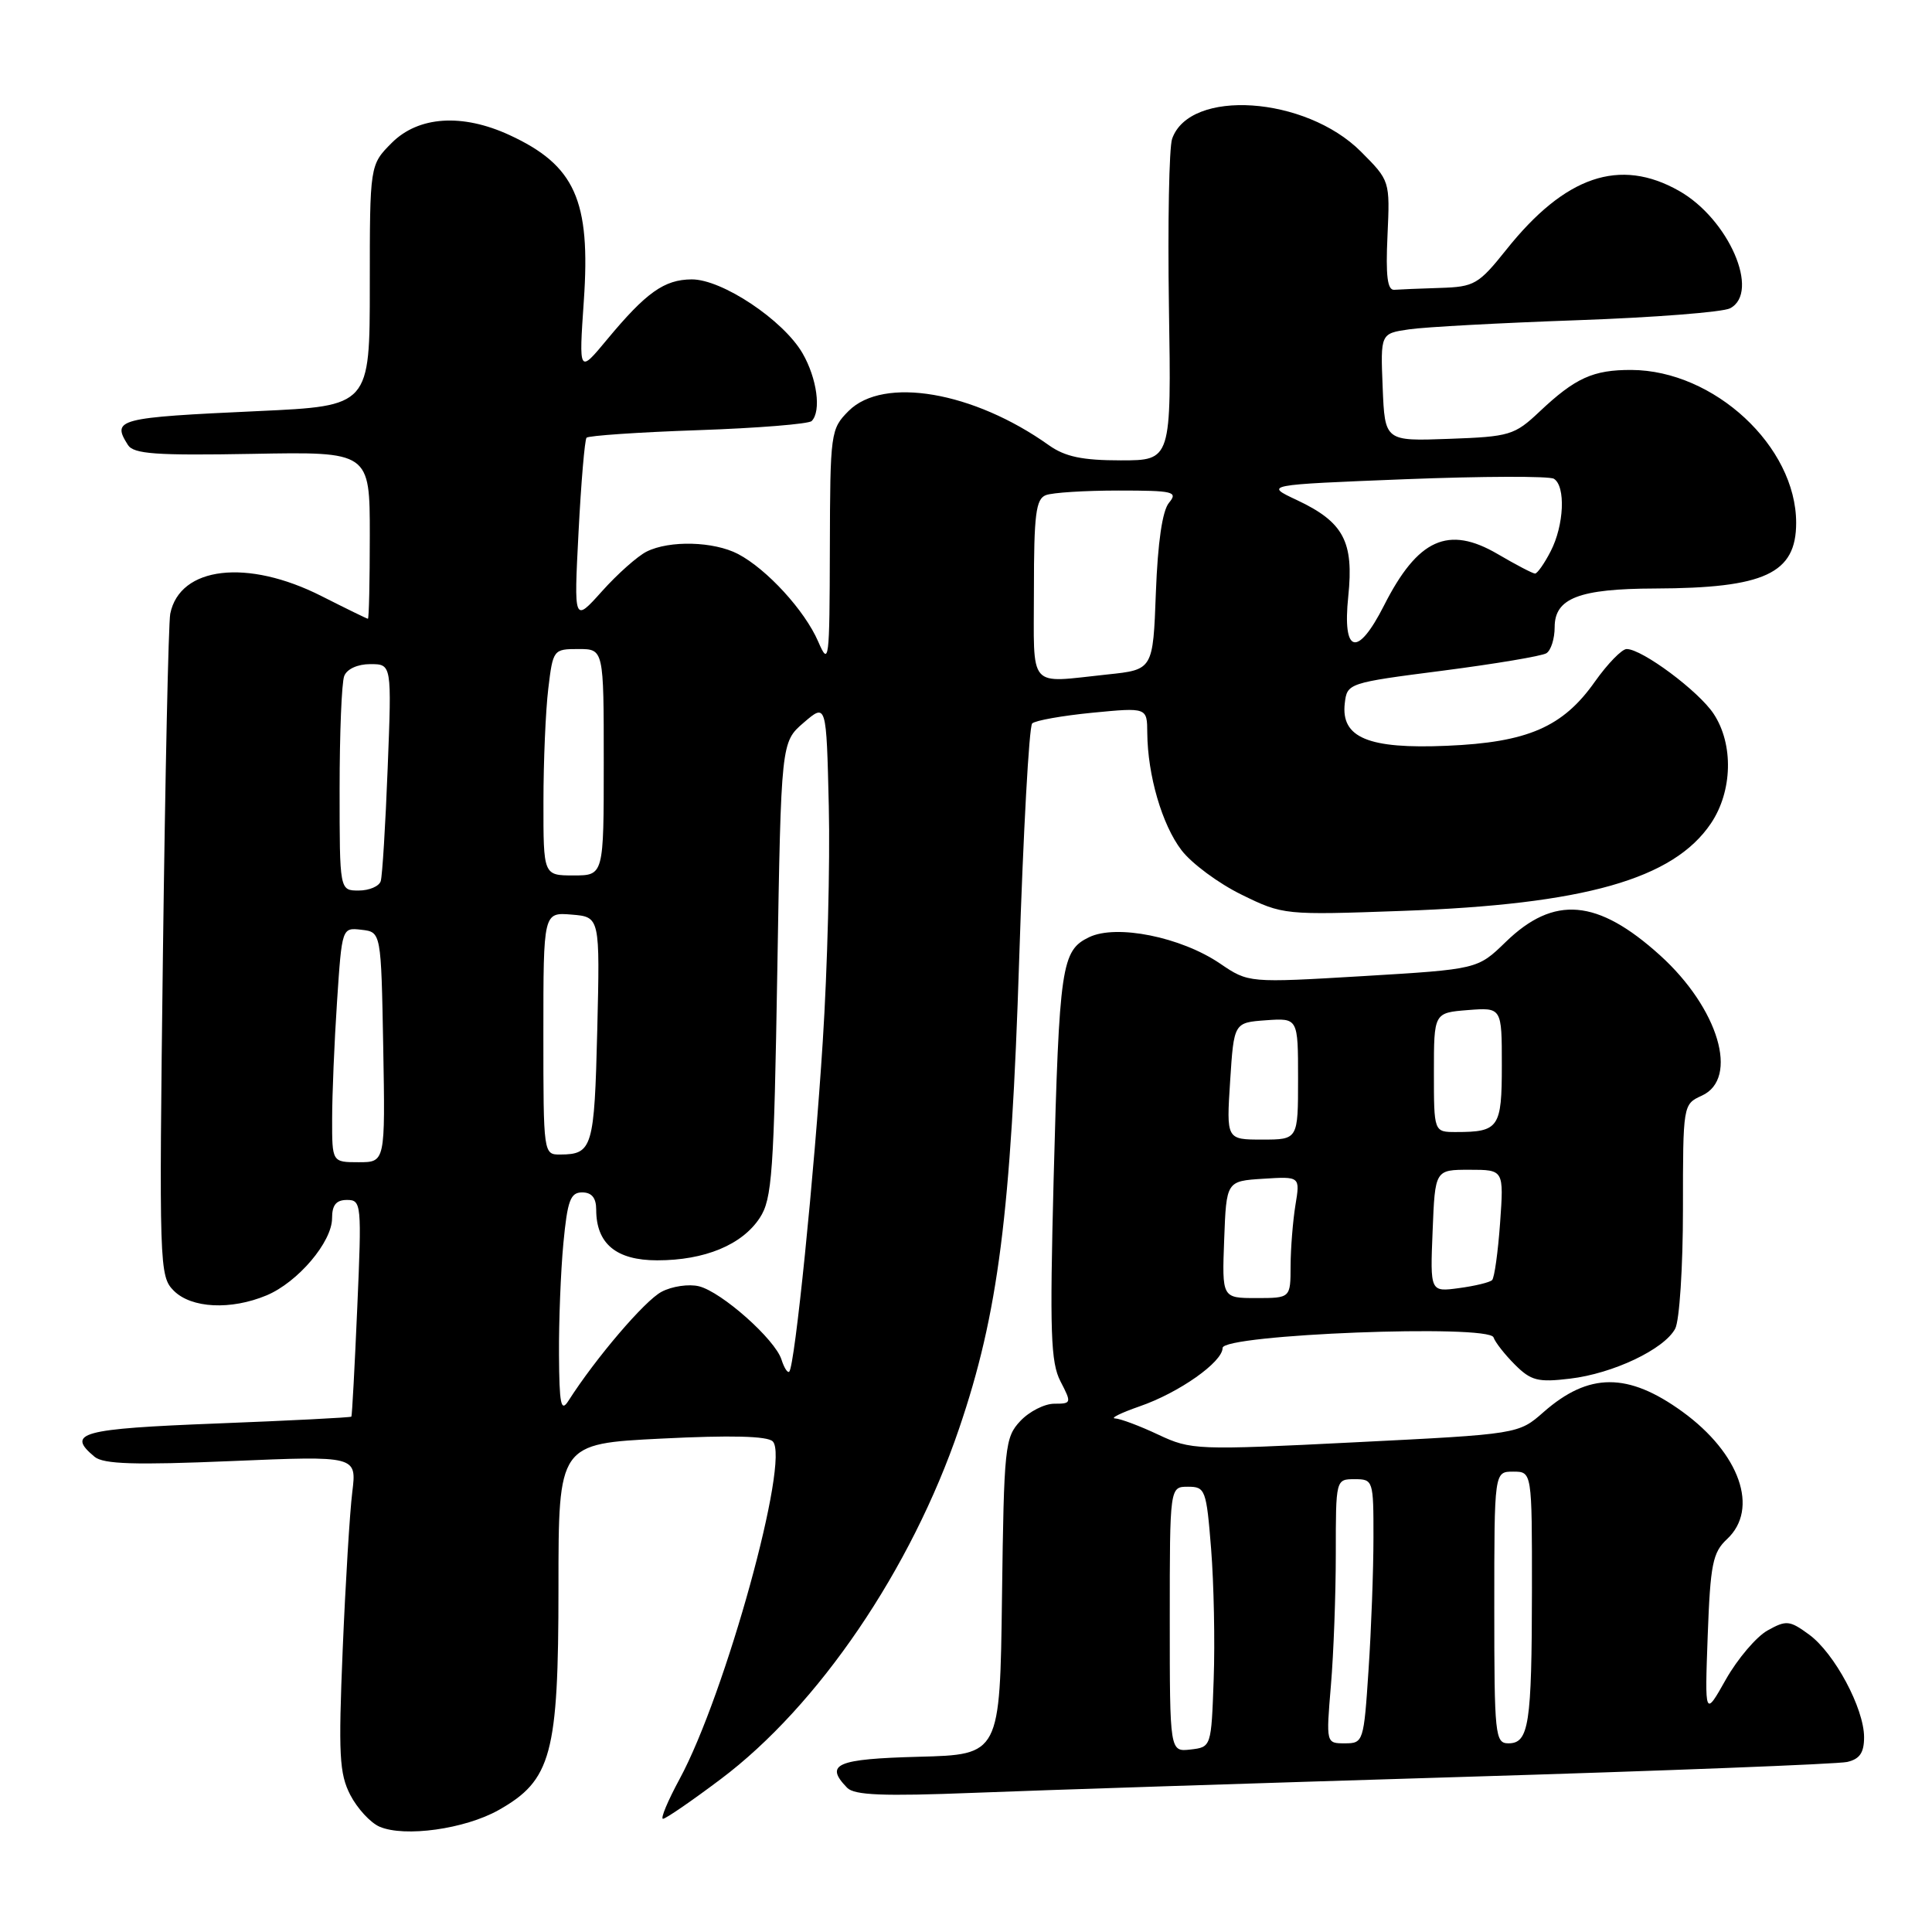 <?xml version="1.0" encoding="UTF-8" standalone="no"?>
<!DOCTYPE svg PUBLIC "-//W3C//DTD SVG 1.1//EN" "http://www.w3.org/Graphics/SVG/1.1/DTD/svg11.dtd" >
<svg xmlns="http://www.w3.org/2000/svg" xmlns:xlink="http://www.w3.org/1999/xlink" version="1.1" viewBox="0 0 256 256">
 <g >
 <path fill="currentColor"
d=" M 66.04 239.86 C 73.08 235.90 74.00 232.48 74.00 210.34 C 74.00 191.30 74.00 191.30 87.67 190.62 C 96.81 190.16 101.68 190.28 102.39 190.99 C 104.73 193.33 96.13 224.50 90.05 235.73 C 88.48 238.63 87.49 241.00 87.85 241.00 C 88.21 241.00 91.65 238.64 95.49 235.75 C 108.44 226.03 120.75 207.92 127.09 189.28 C 132.27 174.08 133.97 160.78 135.05 127.03 C 135.59 110.28 136.36 96.25 136.77 95.86 C 137.17 95.47 140.76 94.83 144.75 94.44 C 152.00 93.74 152.00 93.74 152.02 97.12 C 152.07 102.73 153.97 109.27 156.55 112.65 C 157.89 114.41 161.47 117.06 164.52 118.55 C 170.01 121.24 170.19 121.26 185.78 120.70 C 209.93 119.84 221.73 116.50 226.71 109.10 C 229.57 104.85 229.73 98.62 227.07 94.59 C 225.09 91.58 217.59 86.00 215.54 86.00 C 214.91 86.00 213.02 87.94 211.34 90.31 C 207.10 96.34 202.42 98.37 191.73 98.82 C 181.32 99.27 177.66 97.75 178.19 93.19 C 178.50 90.53 178.63 90.48 191.15 88.87 C 198.11 87.97 204.30 86.93 204.90 86.56 C 205.51 86.19 206.00 84.63 206.00 83.10 C 206.00 79.26 209.24 78.01 219.30 77.98 C 233.83 77.93 238.00 76.00 238.00 69.28 C 238.00 59.16 227.14 49.08 216.18 49.02 C 211.10 49.00 208.74 50.07 204.00 54.54 C 200.68 57.67 200.06 57.86 192.00 58.15 C 183.50 58.46 183.50 58.46 183.21 51.32 C 182.92 44.19 182.92 44.19 186.71 43.64 C 188.79 43.33 198.82 42.79 209.00 42.43 C 219.18 42.07 228.29 41.36 229.25 40.85 C 233.28 38.73 229.06 29.01 222.48 25.29 C 214.63 20.84 207.38 23.31 199.59 33.09 C 195.92 37.68 195.36 38.01 190.84 38.15 C 188.18 38.23 185.44 38.35 184.75 38.40 C 183.84 38.47 183.60 36.58 183.85 31.22 C 184.18 23.95 184.18 23.95 180.32 20.08 C 172.98 12.74 157.63 11.71 155.31 18.40 C 154.91 19.56 154.72 29.61 154.89 40.75 C 155.21 61.00 155.21 61.00 148.51 61.00 C 143.41 61.00 141.14 60.52 138.99 59.00 C 129.00 51.88 117.07 49.84 112.45 54.45 C 110.06 56.85 110.00 57.29 109.96 72.70 C 109.92 87.70 109.85 88.32 108.41 85.00 C 106.63 80.89 101.62 75.42 97.80 73.41 C 94.58 71.73 88.72 71.57 85.68 73.09 C 84.48 73.69 81.82 76.05 79.77 78.34 C 76.04 82.50 76.04 82.50 76.66 70.50 C 77.00 63.90 77.48 58.27 77.72 58.00 C 77.96 57.73 84.61 57.27 92.50 57.00 C 100.39 56.73 107.16 56.18 107.55 55.79 C 108.85 54.48 108.26 50.14 106.34 46.81 C 103.79 42.41 95.66 36.99 91.64 37.02 C 88.01 37.05 85.62 38.75 80.43 45.00 C 76.70 49.50 76.70 49.50 77.36 39.85 C 78.28 26.54 76.19 21.90 67.50 17.89 C 61.25 15.01 55.46 15.39 51.92 18.92 C 49.00 21.85 49.00 21.85 49.00 37.82 C 49.00 53.79 49.00 53.79 34.25 54.47 C 15.53 55.33 14.78 55.53 16.95 58.96 C 17.71 60.16 20.67 60.37 33.44 60.14 C 49.00 59.85 49.00 59.85 49.00 70.93 C 49.00 77.02 48.89 81.99 48.75 81.99 C 48.61 81.98 45.85 80.63 42.61 78.99 C 32.79 74.01 23.83 75.05 22.56 81.32 C 22.32 82.52 21.89 102.75 21.59 126.28 C 21.07 167.88 21.11 169.11 23.03 171.03 C 25.36 173.36 30.59 173.62 35.33 171.64 C 39.47 169.90 44.00 164.57 44.00 161.42 C 44.00 159.67 44.55 159.00 45.98 159.00 C 47.89 159.00 47.94 159.50 47.34 173.25 C 47.00 181.09 46.65 187.60 46.56 187.71 C 46.48 187.83 38.44 188.24 28.70 188.62 C 10.72 189.32 8.72 189.86 12.53 193.03 C 13.71 194.01 17.86 194.14 30.67 193.60 C 47.27 192.90 47.27 192.90 46.68 197.70 C 46.35 200.34 45.78 209.72 45.41 218.55 C 44.83 232.50 44.96 235.02 46.42 237.85 C 47.35 239.64 49.09 241.53 50.30 242.05 C 53.62 243.47 61.58 242.36 66.04 239.86 Z  M 193.50 235.46 C 220.45 234.65 243.51 233.75 244.75 233.47 C 246.42 233.09 247.00 232.25 247.00 230.19 C 247.00 226.37 243.07 219.03 239.70 216.58 C 237.13 214.70 236.69 214.66 234.20 216.05 C 232.72 216.88 230.24 219.80 228.69 222.53 C 225.89 227.50 225.89 227.50 226.28 216.73 C 226.63 207.26 226.94 205.71 228.84 203.94 C 233.13 199.94 230.55 192.58 222.92 187.05 C 215.71 181.83 210.52 181.85 204.54 187.10 C 201.21 190.03 201.21 190.03 179.58 191.11 C 158.52 192.17 157.83 192.14 153.48 190.10 C 151.03 188.94 148.45 187.98 147.76 187.95 C 147.07 187.93 148.53 187.21 151.00 186.35 C 156.22 184.55 162.00 180.48 162.00 178.61 C 162.00 176.81 197.30 175.44 197.90 177.21 C 198.12 177.86 199.39 179.48 200.73 180.82 C 202.86 182.95 203.79 183.19 208.02 182.68 C 213.73 182.01 220.51 178.79 221.97 176.06 C 222.54 175.00 223.00 167.88 223.00 160.23 C 223.00 146.36 223.01 146.32 225.50 145.18 C 230.49 142.91 227.72 133.60 219.96 126.58 C 211.68 119.10 205.91 118.60 199.51 124.82 C 195.79 128.43 195.79 128.43 180.61 129.34 C 165.44 130.24 165.44 130.24 161.67 127.68 C 156.48 124.15 147.94 122.44 144.32 124.18 C 140.64 125.95 140.36 127.93 139.61 156.29 C 139.09 176.54 139.22 180.53 140.52 183.04 C 142.01 185.91 141.98 186.00 139.70 186.00 C 138.41 186.00 136.38 187.03 135.20 188.29 C 133.15 190.47 133.03 191.66 132.77 211.54 C 132.50 232.50 132.50 232.50 121.75 232.78 C 110.82 233.07 109.21 233.76 112.25 236.89 C 113.21 237.88 117.04 238.03 129.00 237.56 C 137.53 237.22 166.55 236.28 193.50 235.46 Z  M 74.07 179.50 C 74.04 175.10 74.30 168.46 74.65 164.75 C 75.19 159.07 75.58 158.00 77.14 158.00 C 78.41 158.00 79.00 158.73 79.00 160.28 C 79.00 164.80 81.65 167.00 87.09 167.00 C 93.38 167.00 98.33 164.95 100.67 161.38 C 102.31 158.89 102.55 155.45 103.00 128.46 C 103.50 98.33 103.50 98.33 106.50 95.75 C 109.50 93.17 109.50 93.17 109.82 106.83 C 110.00 114.35 109.64 128.38 109.02 138.00 C 107.90 155.63 105.32 181.01 104.58 181.75 C 104.36 181.97 103.90 181.25 103.55 180.15 C 102.70 177.47 95.64 171.20 92.62 170.44 C 91.29 170.11 89.05 170.43 87.66 171.17 C 85.44 172.33 78.92 179.97 75.31 185.63 C 74.33 187.17 74.11 186.08 74.07 179.50 Z  M 44.01 148.25 C 44.01 145.09 44.30 138.09 44.66 132.70 C 45.31 122.90 45.31 122.90 47.90 123.20 C 50.50 123.50 50.50 123.50 50.78 138.75 C 51.05 154.00 51.05 154.00 47.53 154.00 C 44.00 154.00 44.00 154.00 44.01 148.25 Z  M 72.00 136.94 C 72.00 120.88 72.00 120.88 75.75 121.19 C 79.50 121.50 79.50 121.50 79.14 136.50 C 78.76 152.08 78.50 152.96 74.25 152.98 C 72.01 153.00 72.00 152.93 72.00 136.94 Z  M 45.00 104.58 C 45.00 97.20 45.27 90.45 45.61 89.58 C 45.96 88.65 47.39 88.00 49.06 88.00 C 51.91 88.00 51.91 88.00 51.37 101.75 C 51.08 109.31 50.66 116.06 50.45 116.75 C 50.24 117.44 48.92 118.00 47.53 118.00 C 45.00 118.00 45.00 118.00 45.00 104.58 Z  M 72.01 106.25 C 72.01 100.89 72.30 94.14 72.65 91.25 C 73.27 86.08 73.33 86.00 76.64 86.00 C 80.00 86.00 80.00 86.00 80.00 101.00 C 80.00 116.00 80.00 116.00 76.00 116.00 C 72.00 116.00 72.00 116.00 72.01 106.25 Z  M 137.00 78.11 C 137.00 68.18 137.26 66.11 138.58 65.61 C 139.45 65.27 143.78 65.00 148.20 65.00 C 155.52 65.00 156.12 65.15 154.89 66.63 C 154.02 67.68 153.41 71.86 153.16 78.50 C 152.78 88.74 152.78 88.74 146.74 89.37 C 136.05 90.49 137.00 91.59 137.00 78.11 Z  M 178.65 79.04 C 179.41 71.76 178.04 69.18 171.84 66.26 C 167.53 64.24 167.53 64.24 186.17 63.50 C 196.42 63.10 205.30 63.07 205.90 63.44 C 207.48 64.42 207.25 69.61 205.47 73.05 C 204.64 74.67 203.70 76.00 203.40 76.00 C 203.10 76.00 200.88 74.84 198.46 73.42 C 191.90 69.58 187.86 71.40 183.38 80.25 C 179.87 87.16 177.86 86.65 178.65 79.04 Z  M 155.00 214.57 C 155.00 197.00 155.00 197.00 157.41 197.00 C 159.71 197.00 159.85 197.38 160.48 205.25 C 160.84 209.79 161.00 217.55 160.82 222.50 C 160.50 231.48 160.50 231.50 157.75 231.82 C 155.00 232.13 155.00 232.13 155.00 214.57 Z  M 176.35 223.35 C 176.71 219.14 177.00 211.27 177.00 205.85 C 177.00 196.01 177.00 196.00 179.50 196.00 C 181.95 196.00 182.00 196.15 181.99 203.75 C 181.99 208.01 181.70 215.89 181.34 221.25 C 180.71 230.81 180.65 231.00 178.20 231.00 C 175.71 231.00 175.71 231.00 176.35 223.35 Z  M 198.00 213.00 C 198.00 195.00 198.00 195.00 200.50 195.00 C 203.00 195.00 203.00 195.00 202.99 210.75 C 202.97 228.49 202.59 231.00 199.88 231.00 C 198.11 231.00 198.00 229.96 198.00 213.00 Z  M 162.21 164.25 C 162.50 156.50 162.50 156.50 167.39 156.19 C 172.28 155.88 172.28 155.88 171.65 159.69 C 171.31 161.79 171.02 165.41 171.01 167.75 C 171.00 172.00 171.00 172.00 166.46 172.00 C 161.92 172.00 161.92 172.00 162.21 164.25 Z  M 189.83 163.10 C 190.15 155.00 190.15 155.00 194.71 155.00 C 199.27 155.00 199.27 155.00 198.77 162.04 C 198.49 165.91 198.02 169.32 197.71 169.62 C 197.41 169.92 195.44 170.40 193.33 170.68 C 189.50 171.20 189.50 171.20 189.83 163.10 Z  M 163.00 143.25 C 163.50 135.50 163.50 135.50 167.75 135.19 C 172.00 134.89 172.00 134.89 172.00 142.94 C 172.00 151.00 172.00 151.00 167.25 151.00 C 162.50 151.00 162.50 151.00 163.00 143.25 Z  M 190.00 142.10 C 190.00 134.20 190.00 134.20 194.50 133.84 C 199.00 133.49 199.00 133.49 199.00 141.14 C 199.00 149.44 198.62 150.00 192.92 150.00 C 190.00 150.00 190.00 150.00 190.00 142.10 Z "/>
</g>
</svg>
